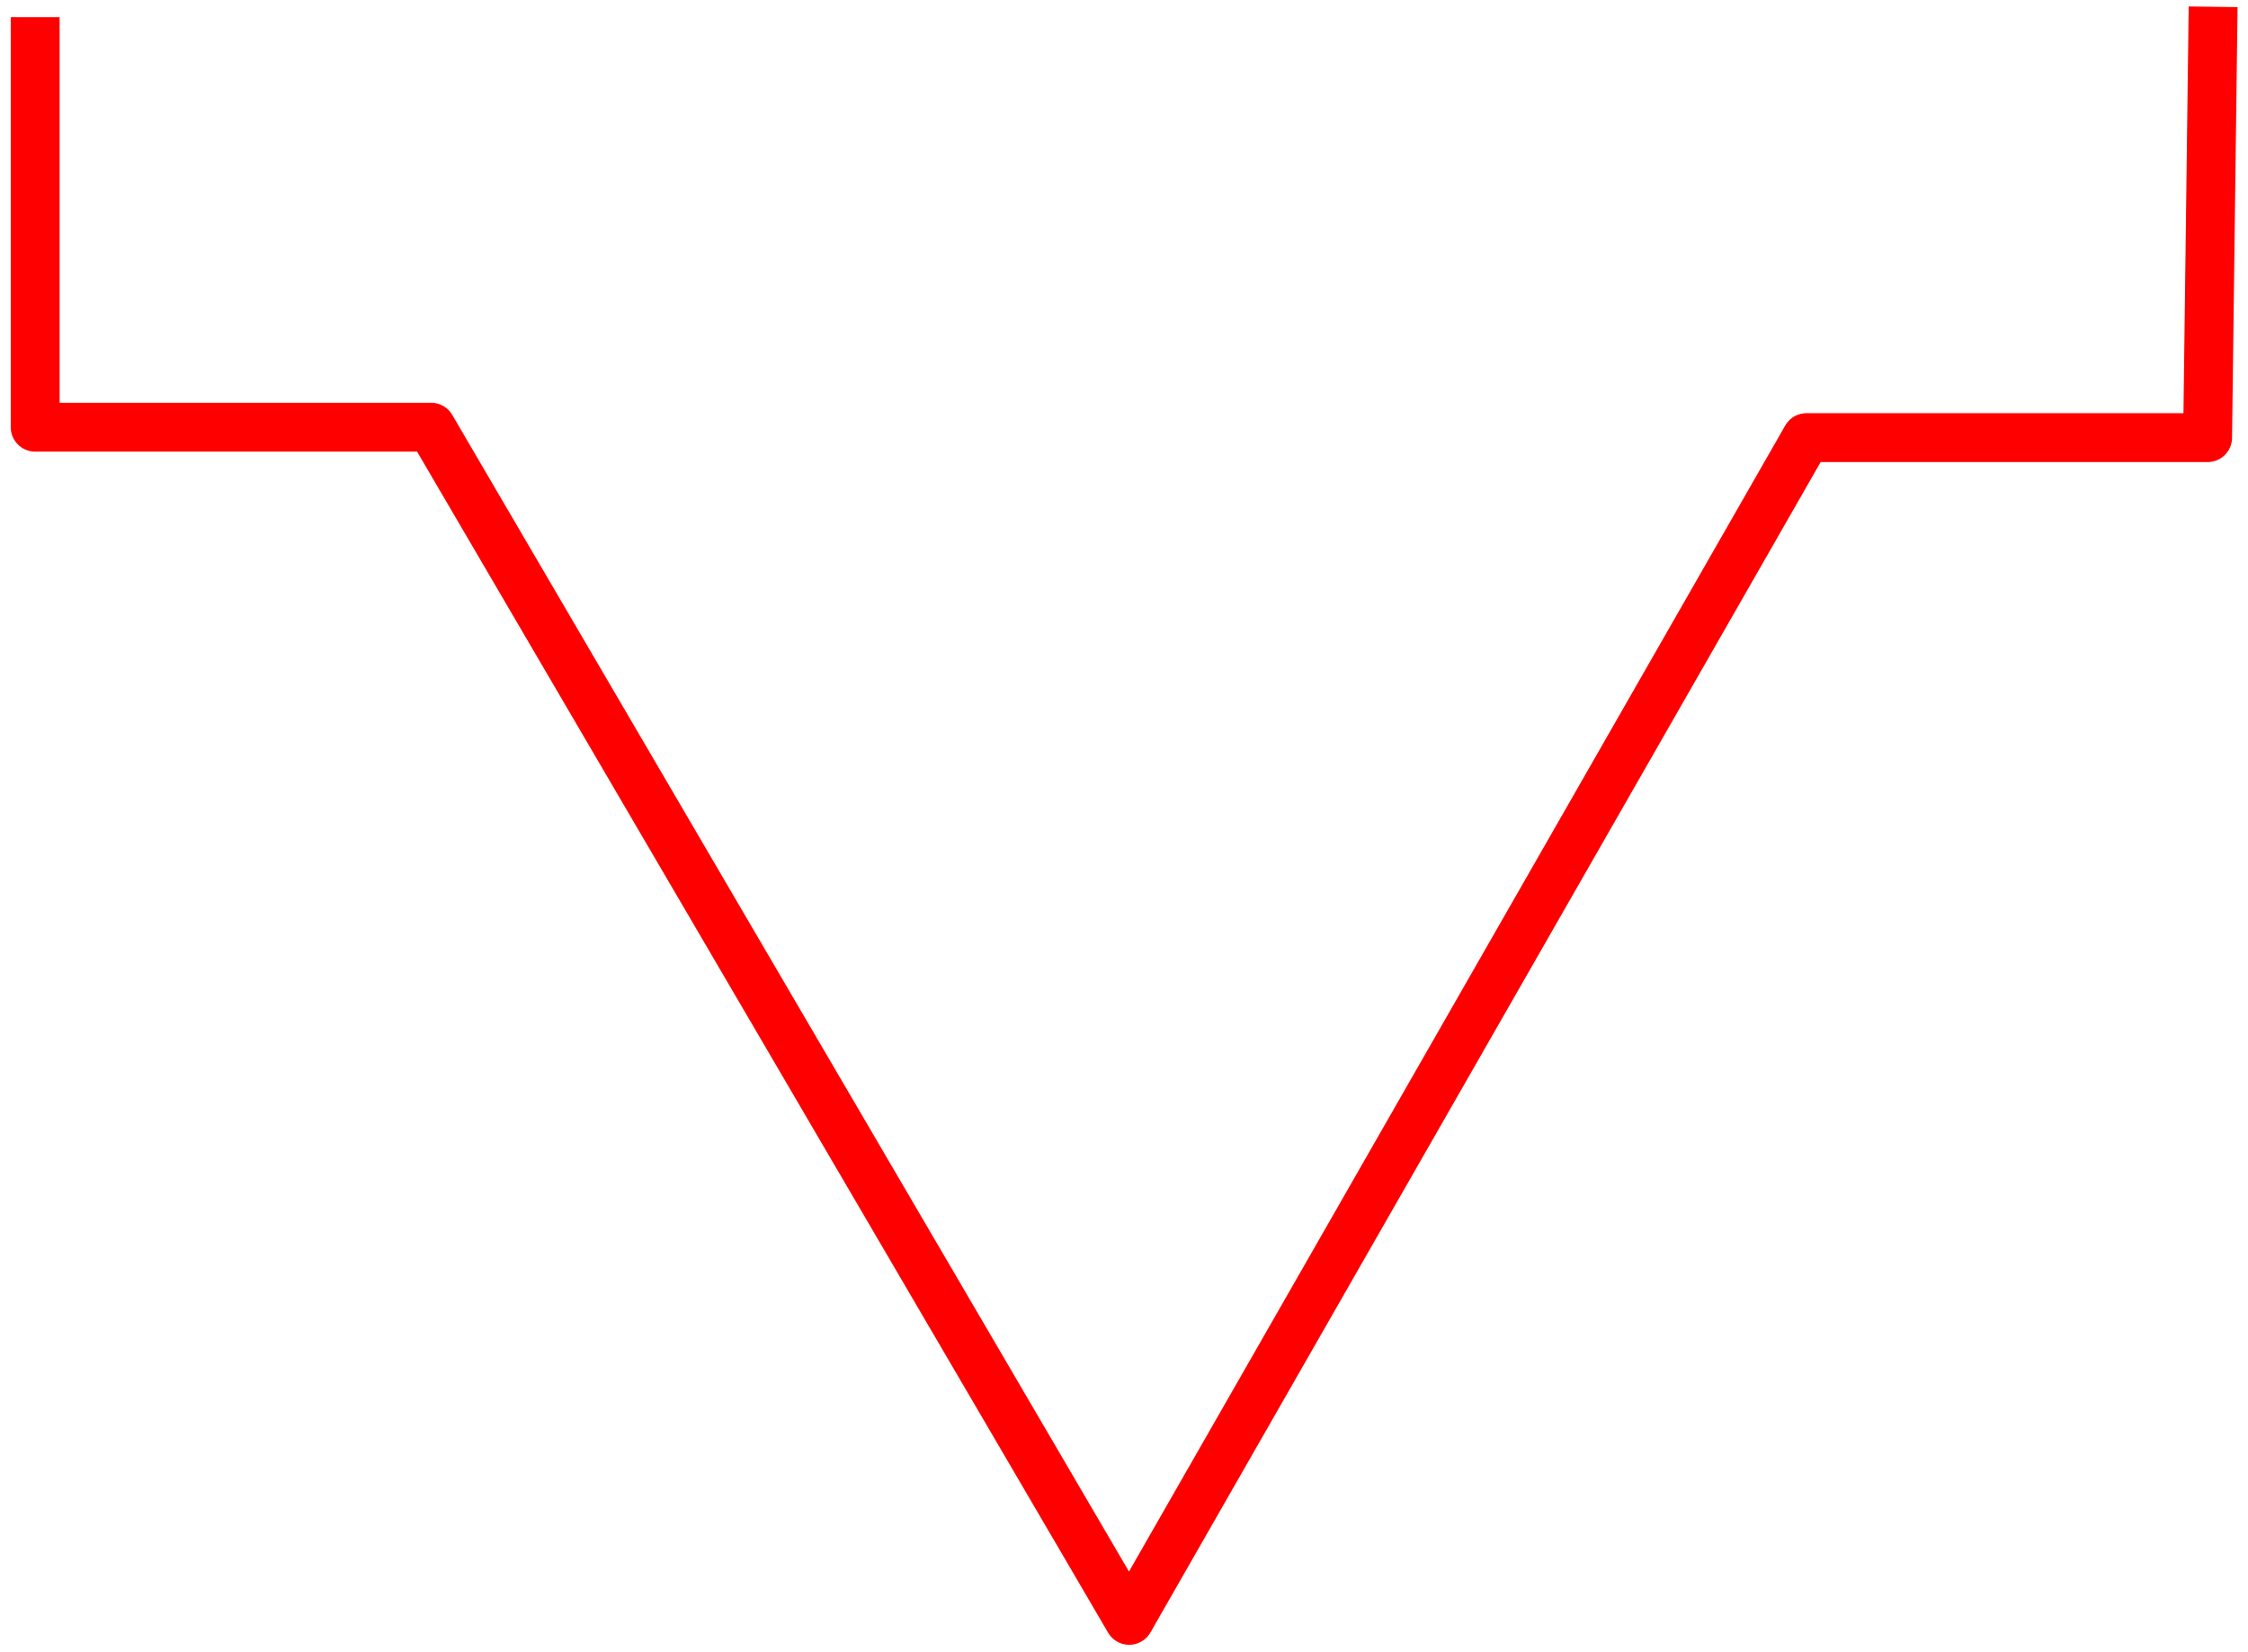<svg version="1.1" viewBox="0.0 0.0 551.837 405.386" fill="none" stroke="none" stroke-linecap="square" stroke-miterlimit="10" xmlns:xlink="http://www.w3.org/1999/xlink" xmlns="http://www.w3.org/2000/svg"><clipPath id="p.0"><path d="m0 0l551.837 0l0 405.386l-551.837 0l0 -405.386z" clip-rule="nonzero"/></clipPath><g clip-path="url(#p.0)"><path fill="#000000" fill-opacity="0.0" d="m0 0l551.837 0l0 405.386l-551.837 0z" fill-rule="evenodd"/><path fill="#000000" fill-opacity="0.0" d="m8.636 10.224l0 94.635l97.194 0l171.367 292.861l166.252 -290.302l98.472 0l1.278 -99.753" fill-rule="evenodd"/><path stroke="#ff0000" stroke-width="12.0" stroke-linejoin="round" stroke-linecap="butt" d="m8.636 10.224l0 94.635l97.194 0l171.367 292.861l166.252 -290.302l98.472 0l1.278 -99.753" fill-rule="evenodd"/></g></svg>